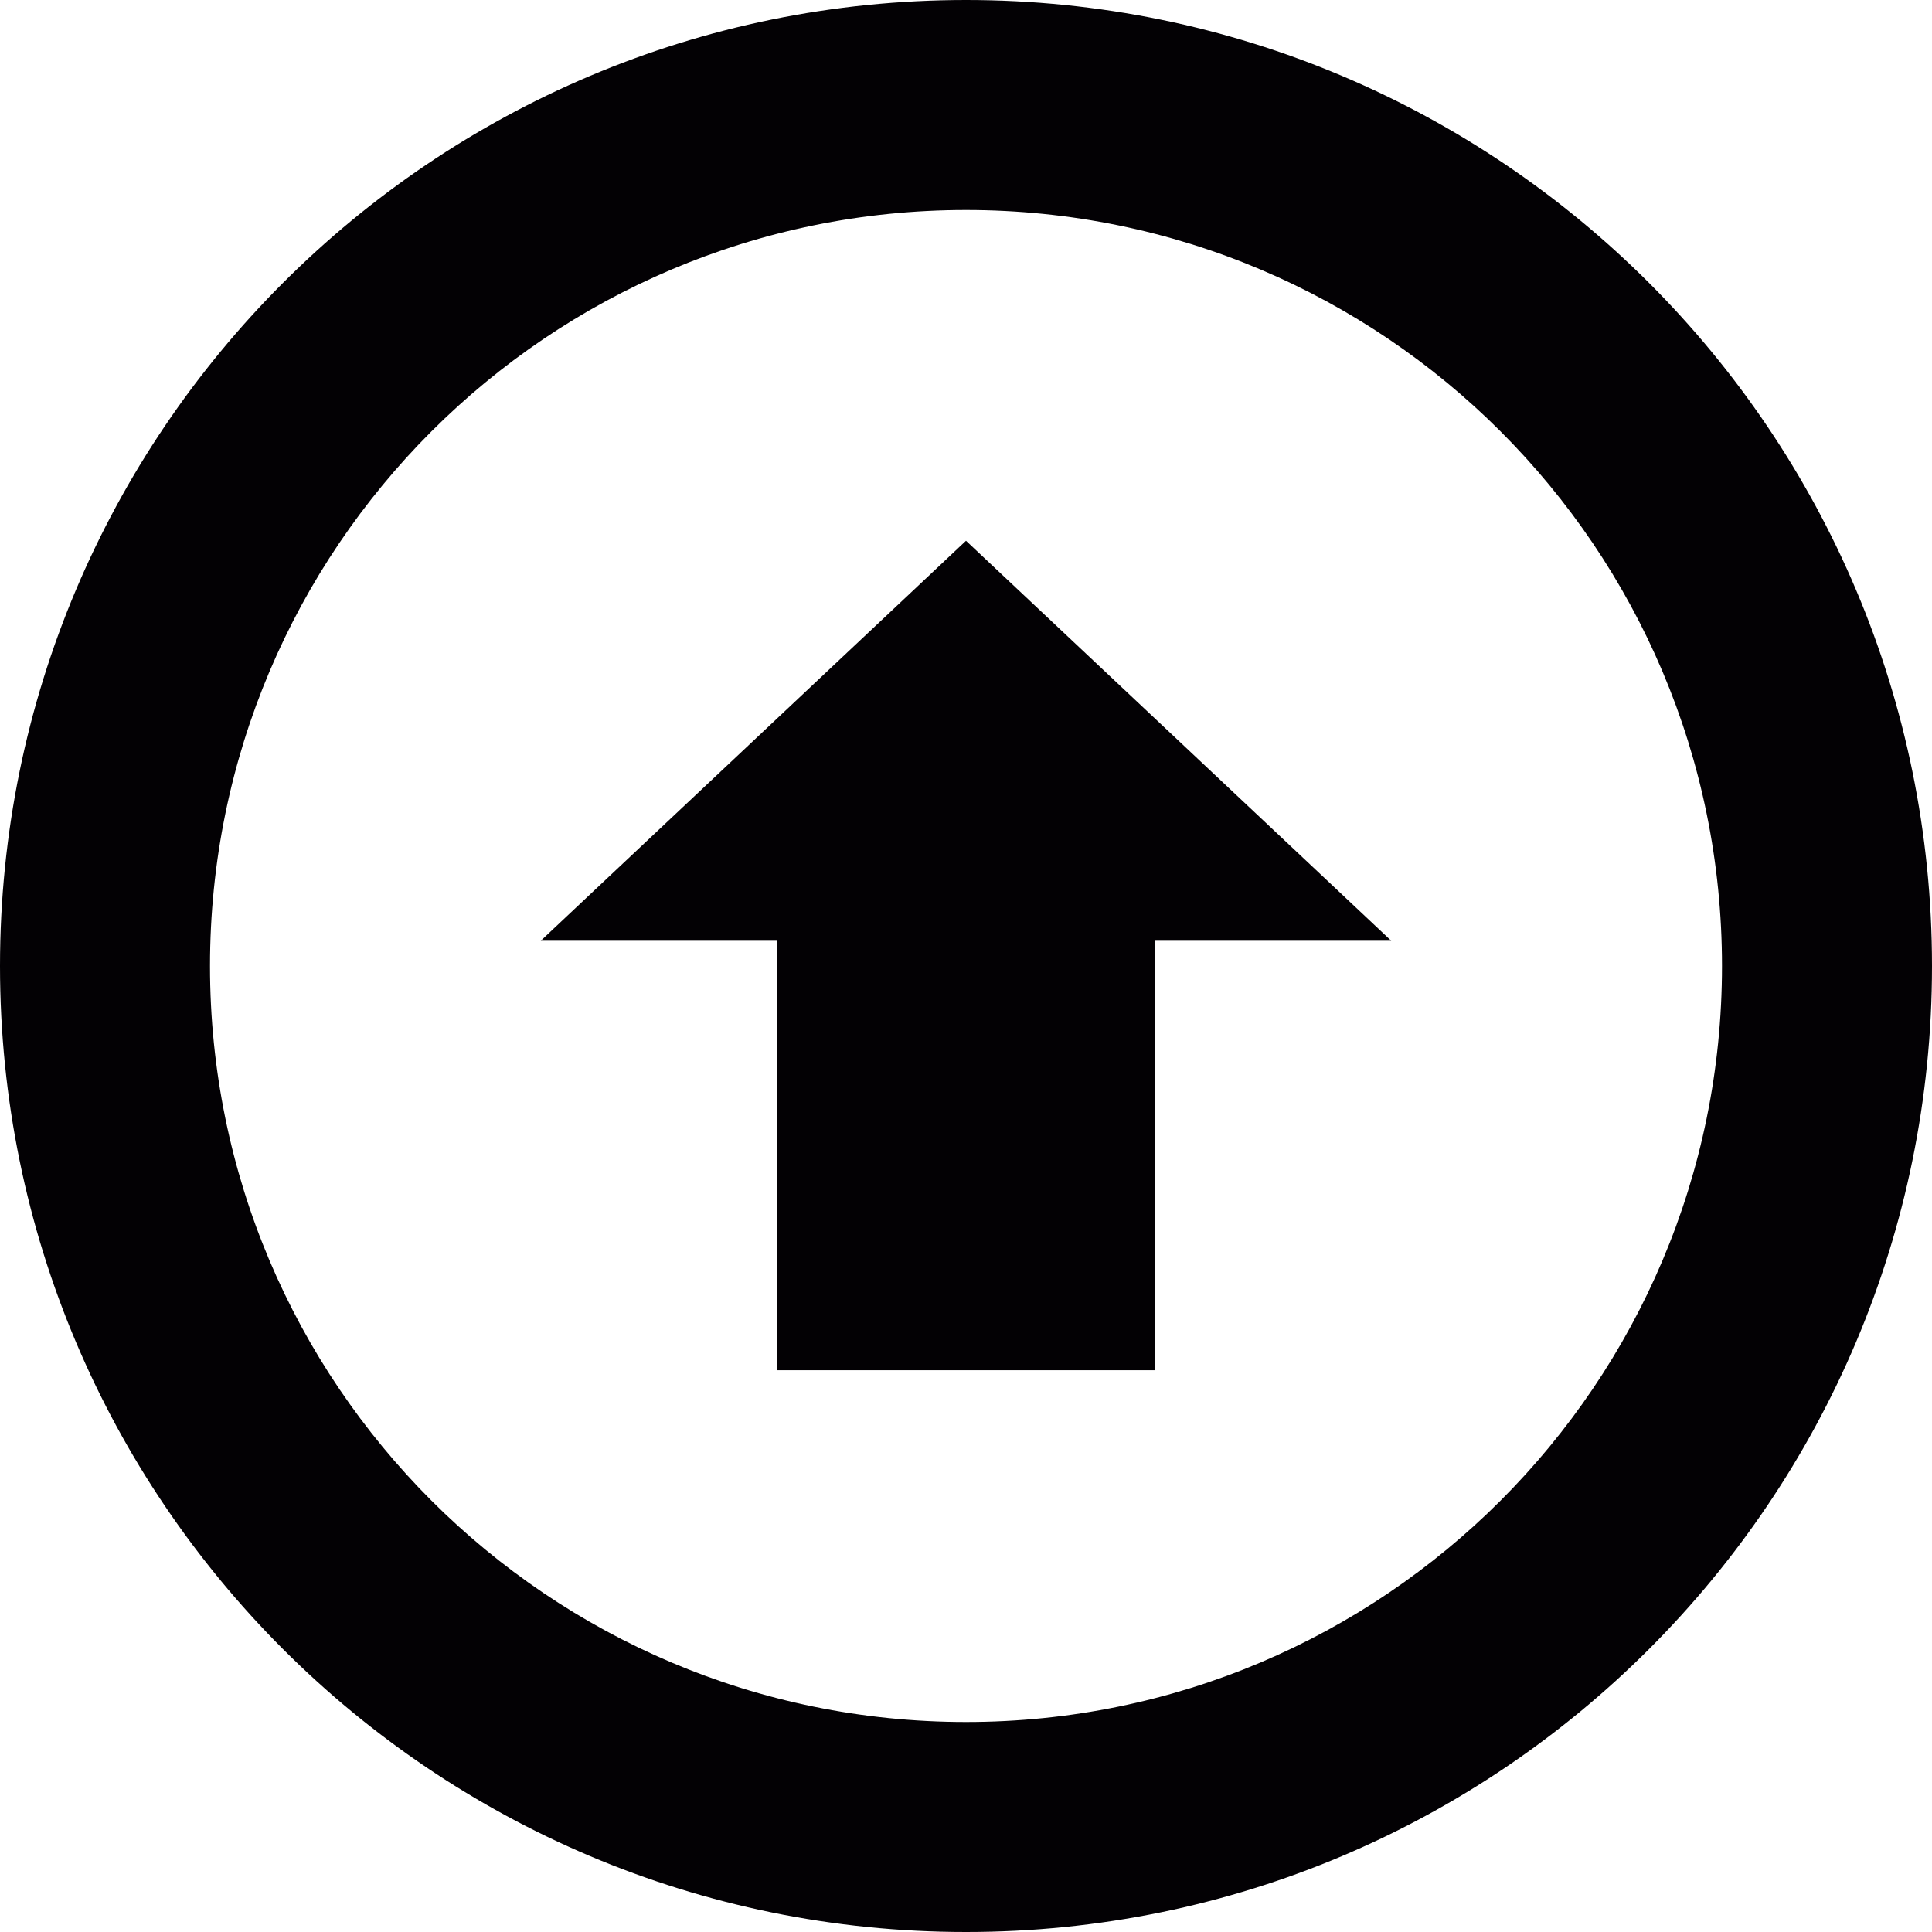 <svg xmlns="http://www.w3.org/2000/svg" viewBox="0 0 92 92" style="enable-background:new 0 0 92 92" xml:space="preserve"><path style="fill:#030104" d="M46.002 92C71.406 92 92 71.404 92 46 92 20.594 71.406 0 46.002 0 20.596 0 0 20.594 0 46c0 25.404 20.596 46 46.002 46zm0-82C65.883 10 82 26.117 82 46S65.883 82 46.002 82C26.117 82 10 65.883 10 46s16.117-36 36.002-36zM37 65.25h18V44.799h11.25L46 25.75 25.75 44.799H37V65.25z"/></svg>